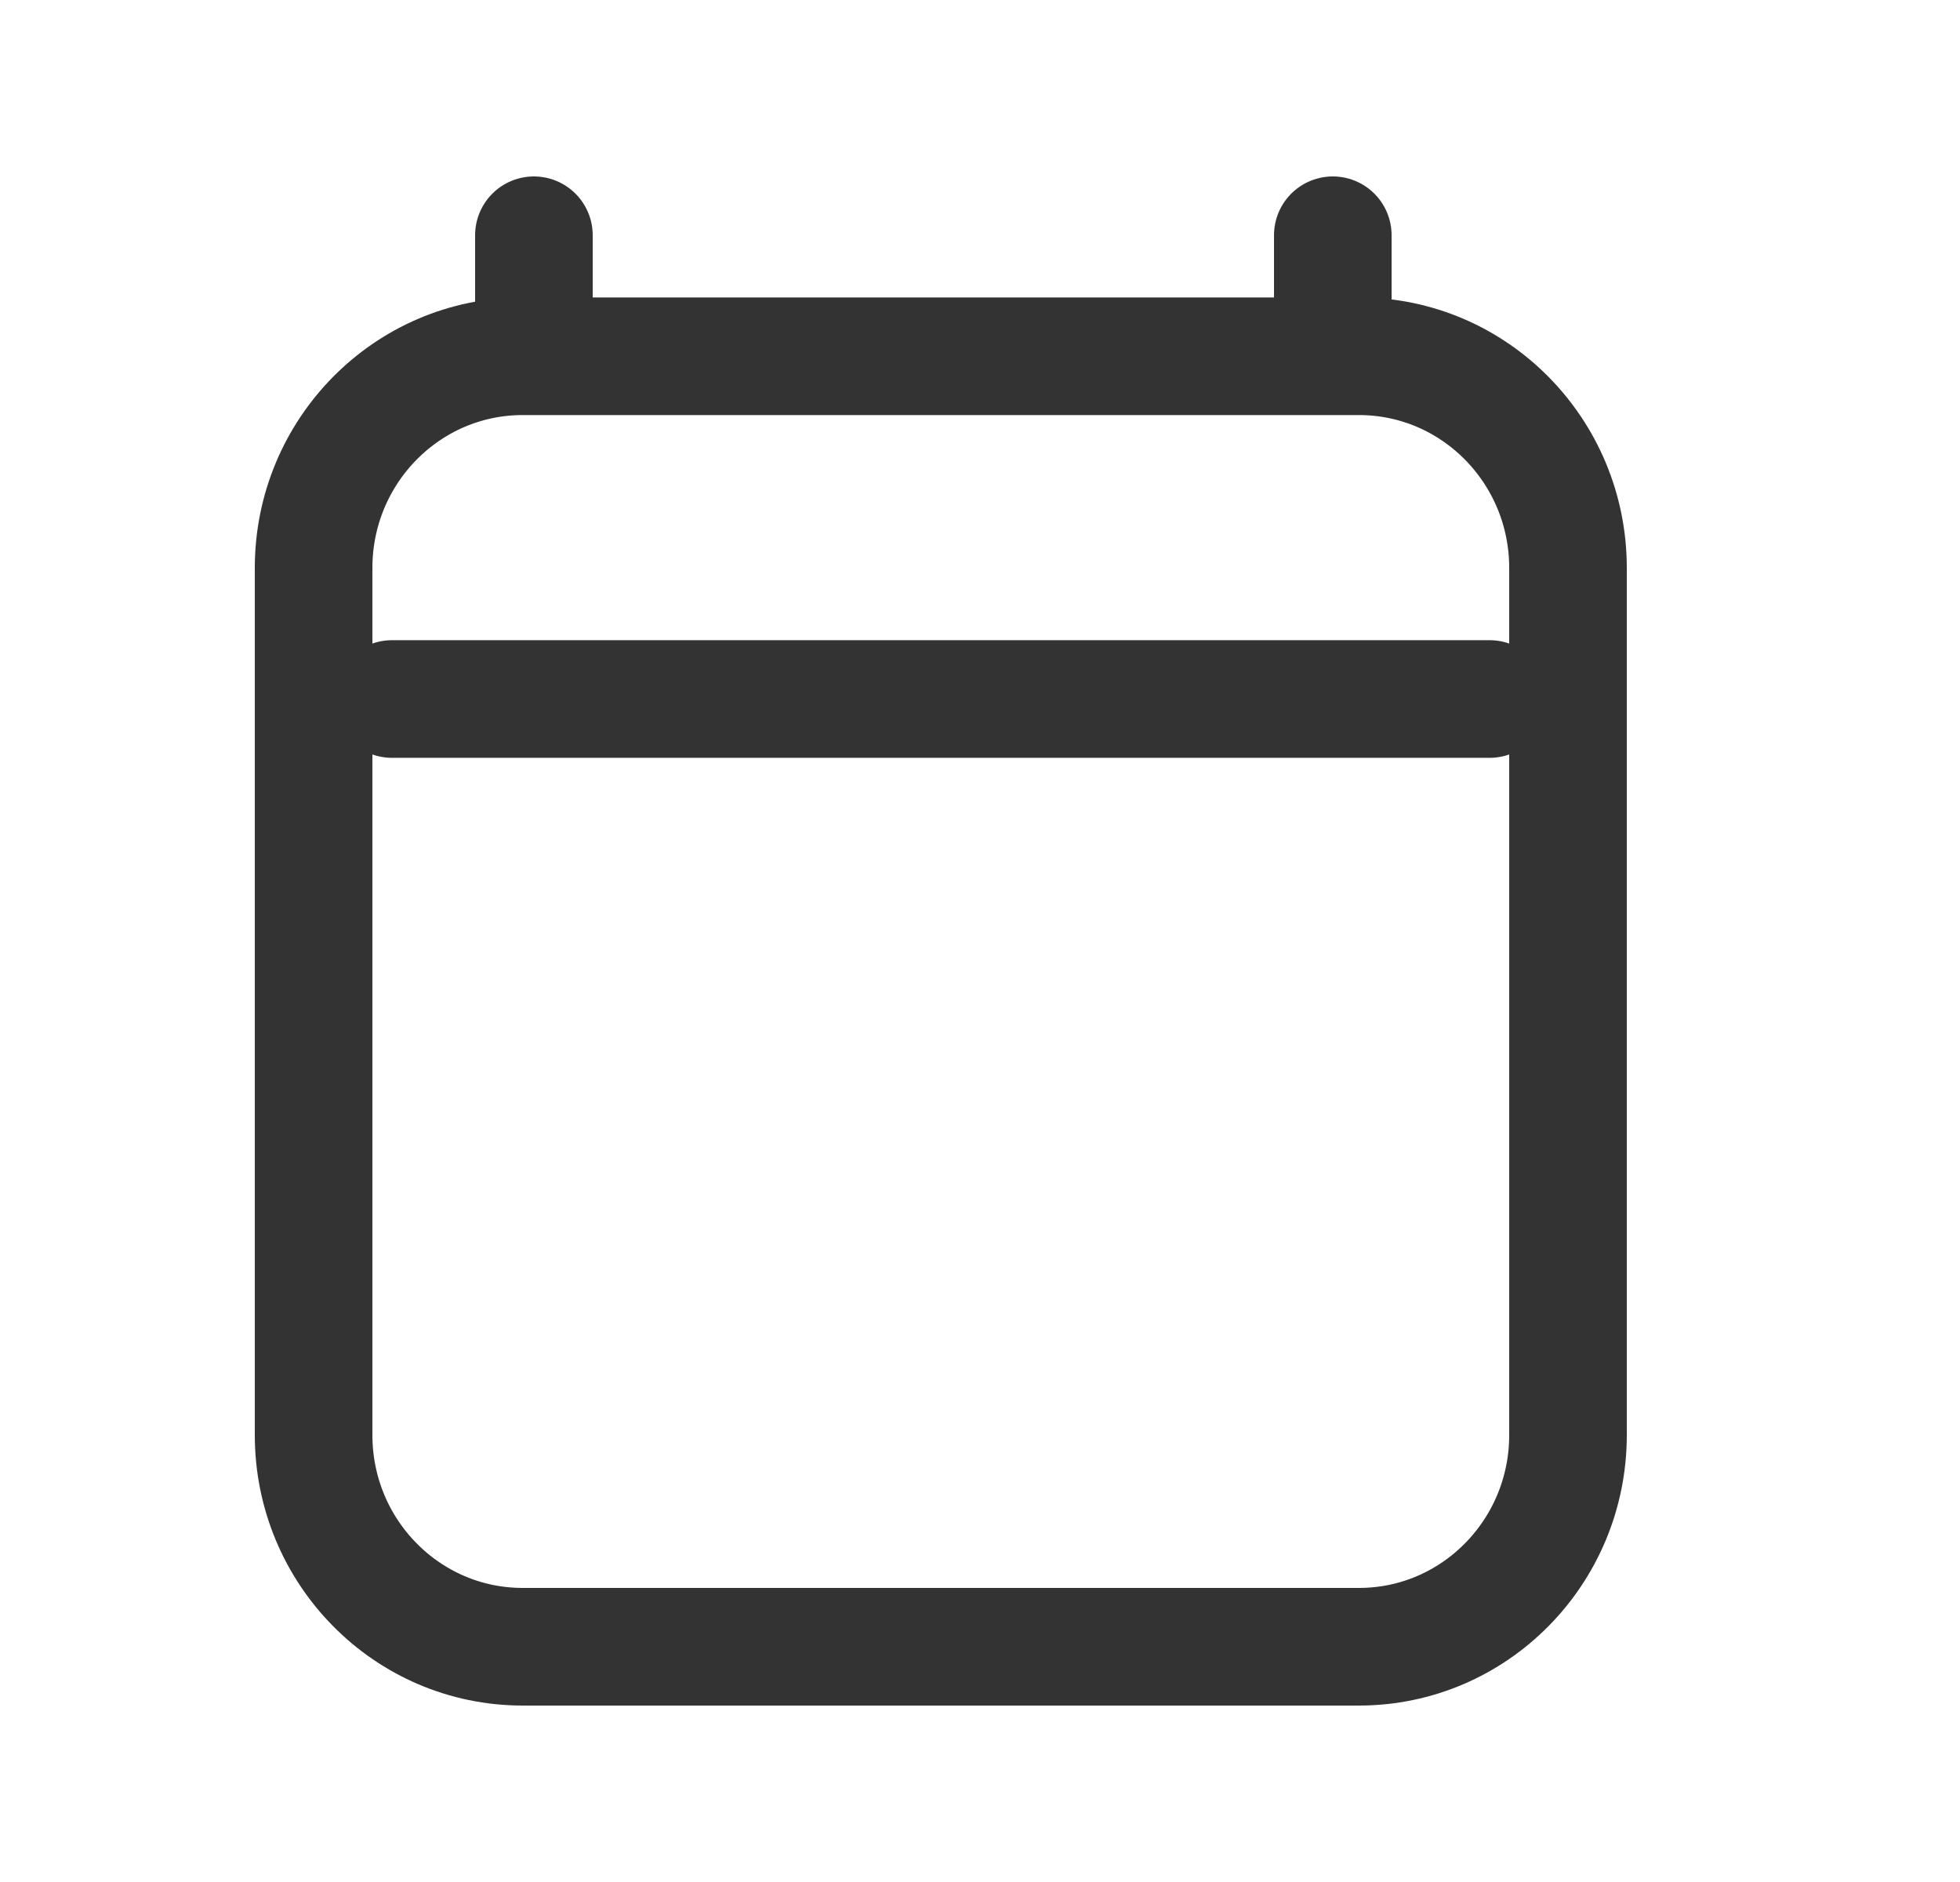<svg width="25" height="24" viewBox="0 0 25 24" fill="none" xmlns="http://www.w3.org/2000/svg">
<path d="M5 8.914H19M6.81 3V4.543M17 3V4.543M20 7.243V18.3C20 19.791 18.806 21 17.333 21H6.667C5.194 21 4 19.791 4 18.3V7.243C4 5.752 5.194 4.543 6.667 4.543H17.333C18.806 4.543 20 5.752 20 7.243Z" stroke="#333333" stroke-width="1.5" stroke-linecap="round" stroke-linejoin="round"/>
</svg>
